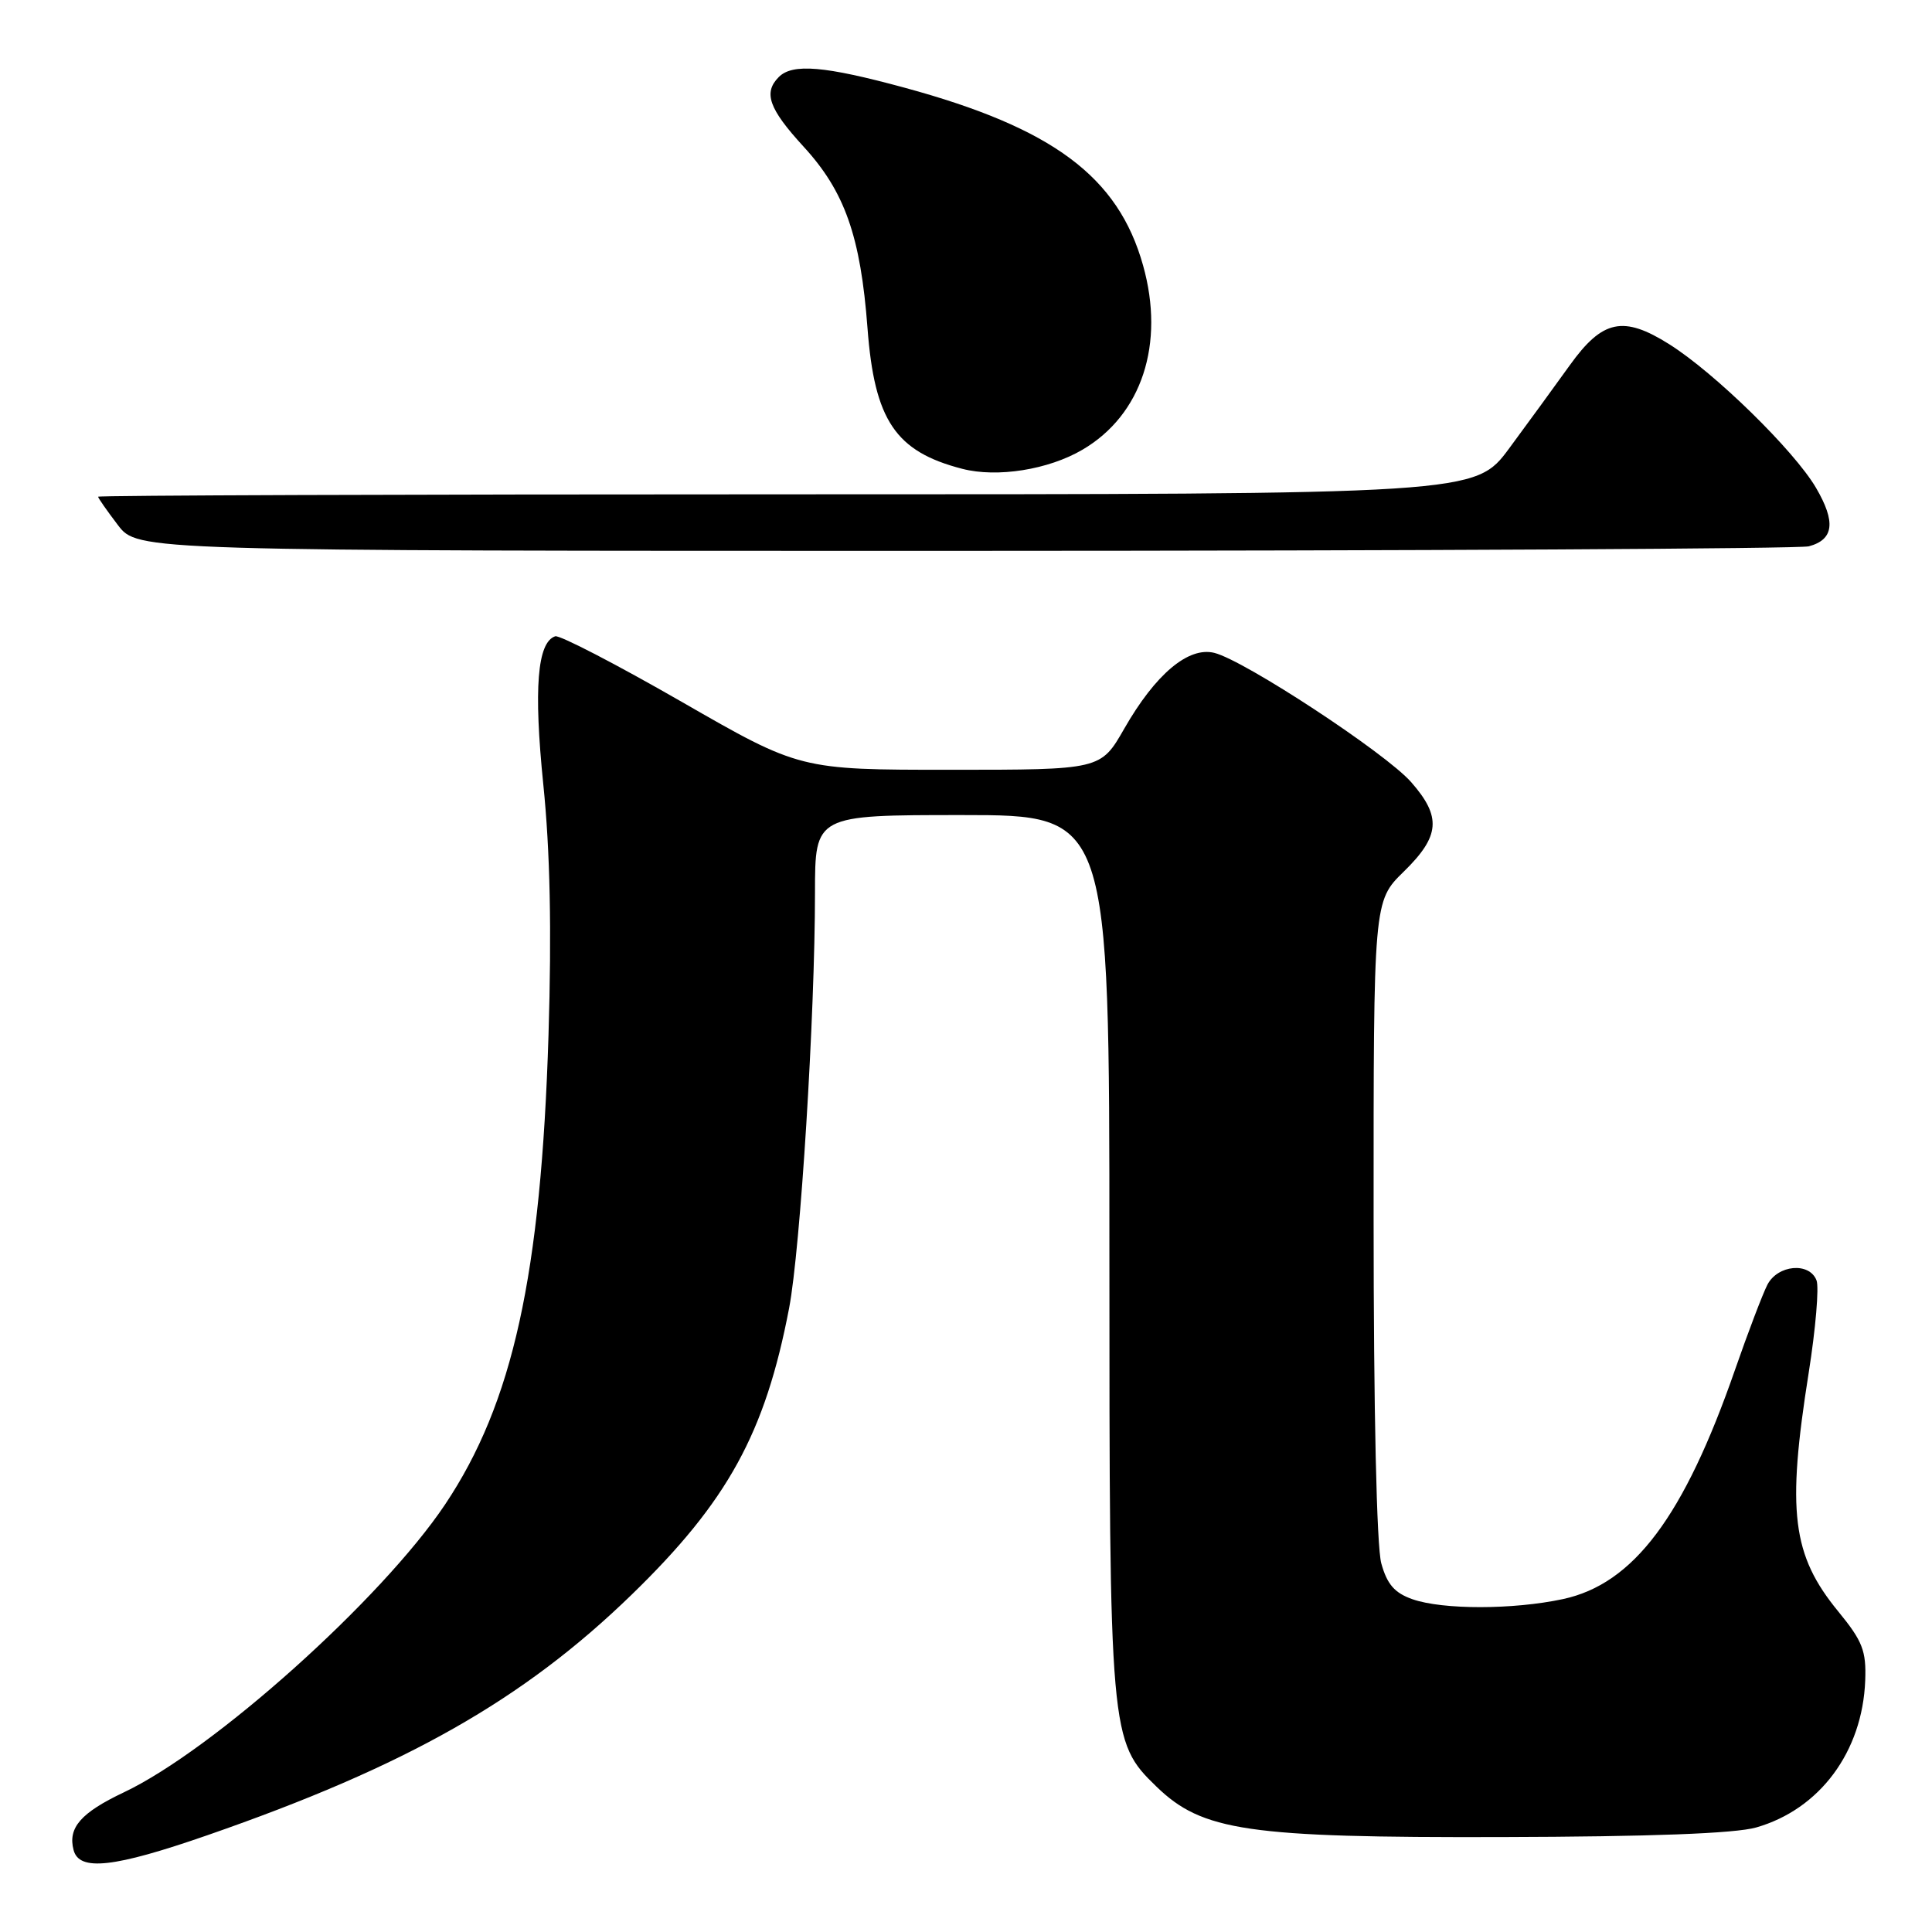 <?xml version="1.0" encoding="UTF-8" standalone="no"?>
<!DOCTYPE svg PUBLIC "-//W3C//DTD SVG 1.1//EN" "http://www.w3.org/Graphics/SVG/1.1/DTD/svg11.dtd" >
<svg xmlns="http://www.w3.org/2000/svg" xmlns:xlink="http://www.w3.org/1999/xlink" version="1.1" viewBox="0 0 256 256">
 <g >
 <path fill="currentColor"
d=" M 27.50 243.17 C 53.86 234.02 69.35 225.23 83.70 211.30 C 96.43 198.94 101.39 189.90 104.56 173.34 C 106.06 165.52 107.99 134.57 107.99 118.25 C 108.00 108.00 108.00 108.00 127.50 108.00 C 147.00 108.00 147.00 108.00 147.00 165.82 C 147.00 229.93 147.07 230.77 153.23 236.73 C 159.31 242.63 165.31 243.51 199.00 243.42 C 218.71 243.37 229.89 242.95 232.70 242.15 C 241.13 239.74 246.79 232.11 247.15 222.68 C 247.30 218.74 246.80 217.46 243.59 213.54 C 237.45 206.06 236.74 200.32 239.66 181.91 C 240.58 176.09 241.05 170.57 240.70 169.66 C 239.76 167.20 235.55 167.58 234.18 170.25 C 233.55 171.49 231.62 176.55 229.90 181.50 C 223.13 200.98 216.45 209.88 207.09 211.89 C 200.48 213.30 191.20 213.31 187.17 211.91 C 184.80 211.08 183.80 209.94 183.03 207.16 C 182.41 204.95 182.01 186.86 182.01 161.45 C 182.00 119.41 182.00 119.41 186.00 115.50 C 190.82 110.79 191.03 108.24 186.98 103.63 C 183.60 99.78 164.91 87.51 160.91 86.51 C 157.47 85.65 153.11 89.32 148.97 96.55 C 145.85 102.00 145.85 102.00 125.92 102.00 C 105.99 102.00 105.99 102.00 90.30 92.98 C 81.67 88.02 74.14 84.12 73.57 84.31 C 71.19 85.10 70.70 91.24 71.99 103.94 C 72.89 112.72 73.11 123.24 72.68 137.15 C 71.69 168.96 67.96 185.92 58.97 199.36 C 50.58 211.89 28.27 231.89 16.40 237.50 C 10.71 240.20 8.97 242.19 9.75 245.14 C 10.49 247.99 15.09 247.48 27.50 243.17 Z  M 239.68 72.39 C 243.00 71.50 243.28 69.16 240.62 64.62 C 237.73 59.70 227.21 49.40 221.18 45.61 C 215.10 41.78 212.34 42.36 208.01 48.39 C 206.08 51.08 202.47 56.03 199.99 59.39 C 195.47 65.50 195.47 65.50 104.24 65.50 C 54.06 65.50 13.00 65.64 13.00 65.82 C 13.00 65.99 14.18 67.68 15.62 69.57 C 18.24 73.00 18.24 73.00 127.87 72.99 C 188.17 72.98 238.48 72.71 239.68 72.39 Z  M 143.43 59.59 C 151.29 54.99 154.39 45.57 151.46 35.16 C 148.17 23.41 139.51 16.96 119.86 11.62 C 109.27 8.74 105.02 8.38 103.20 10.20 C 101.12 12.28 101.87 14.40 106.46 19.41 C 111.94 25.37 114.03 31.30 114.95 43.49 C 115.87 55.70 118.66 59.84 127.50 62.12 C 132.13 63.32 138.92 62.24 143.43 59.59 Z "/>
</g>
</svg>